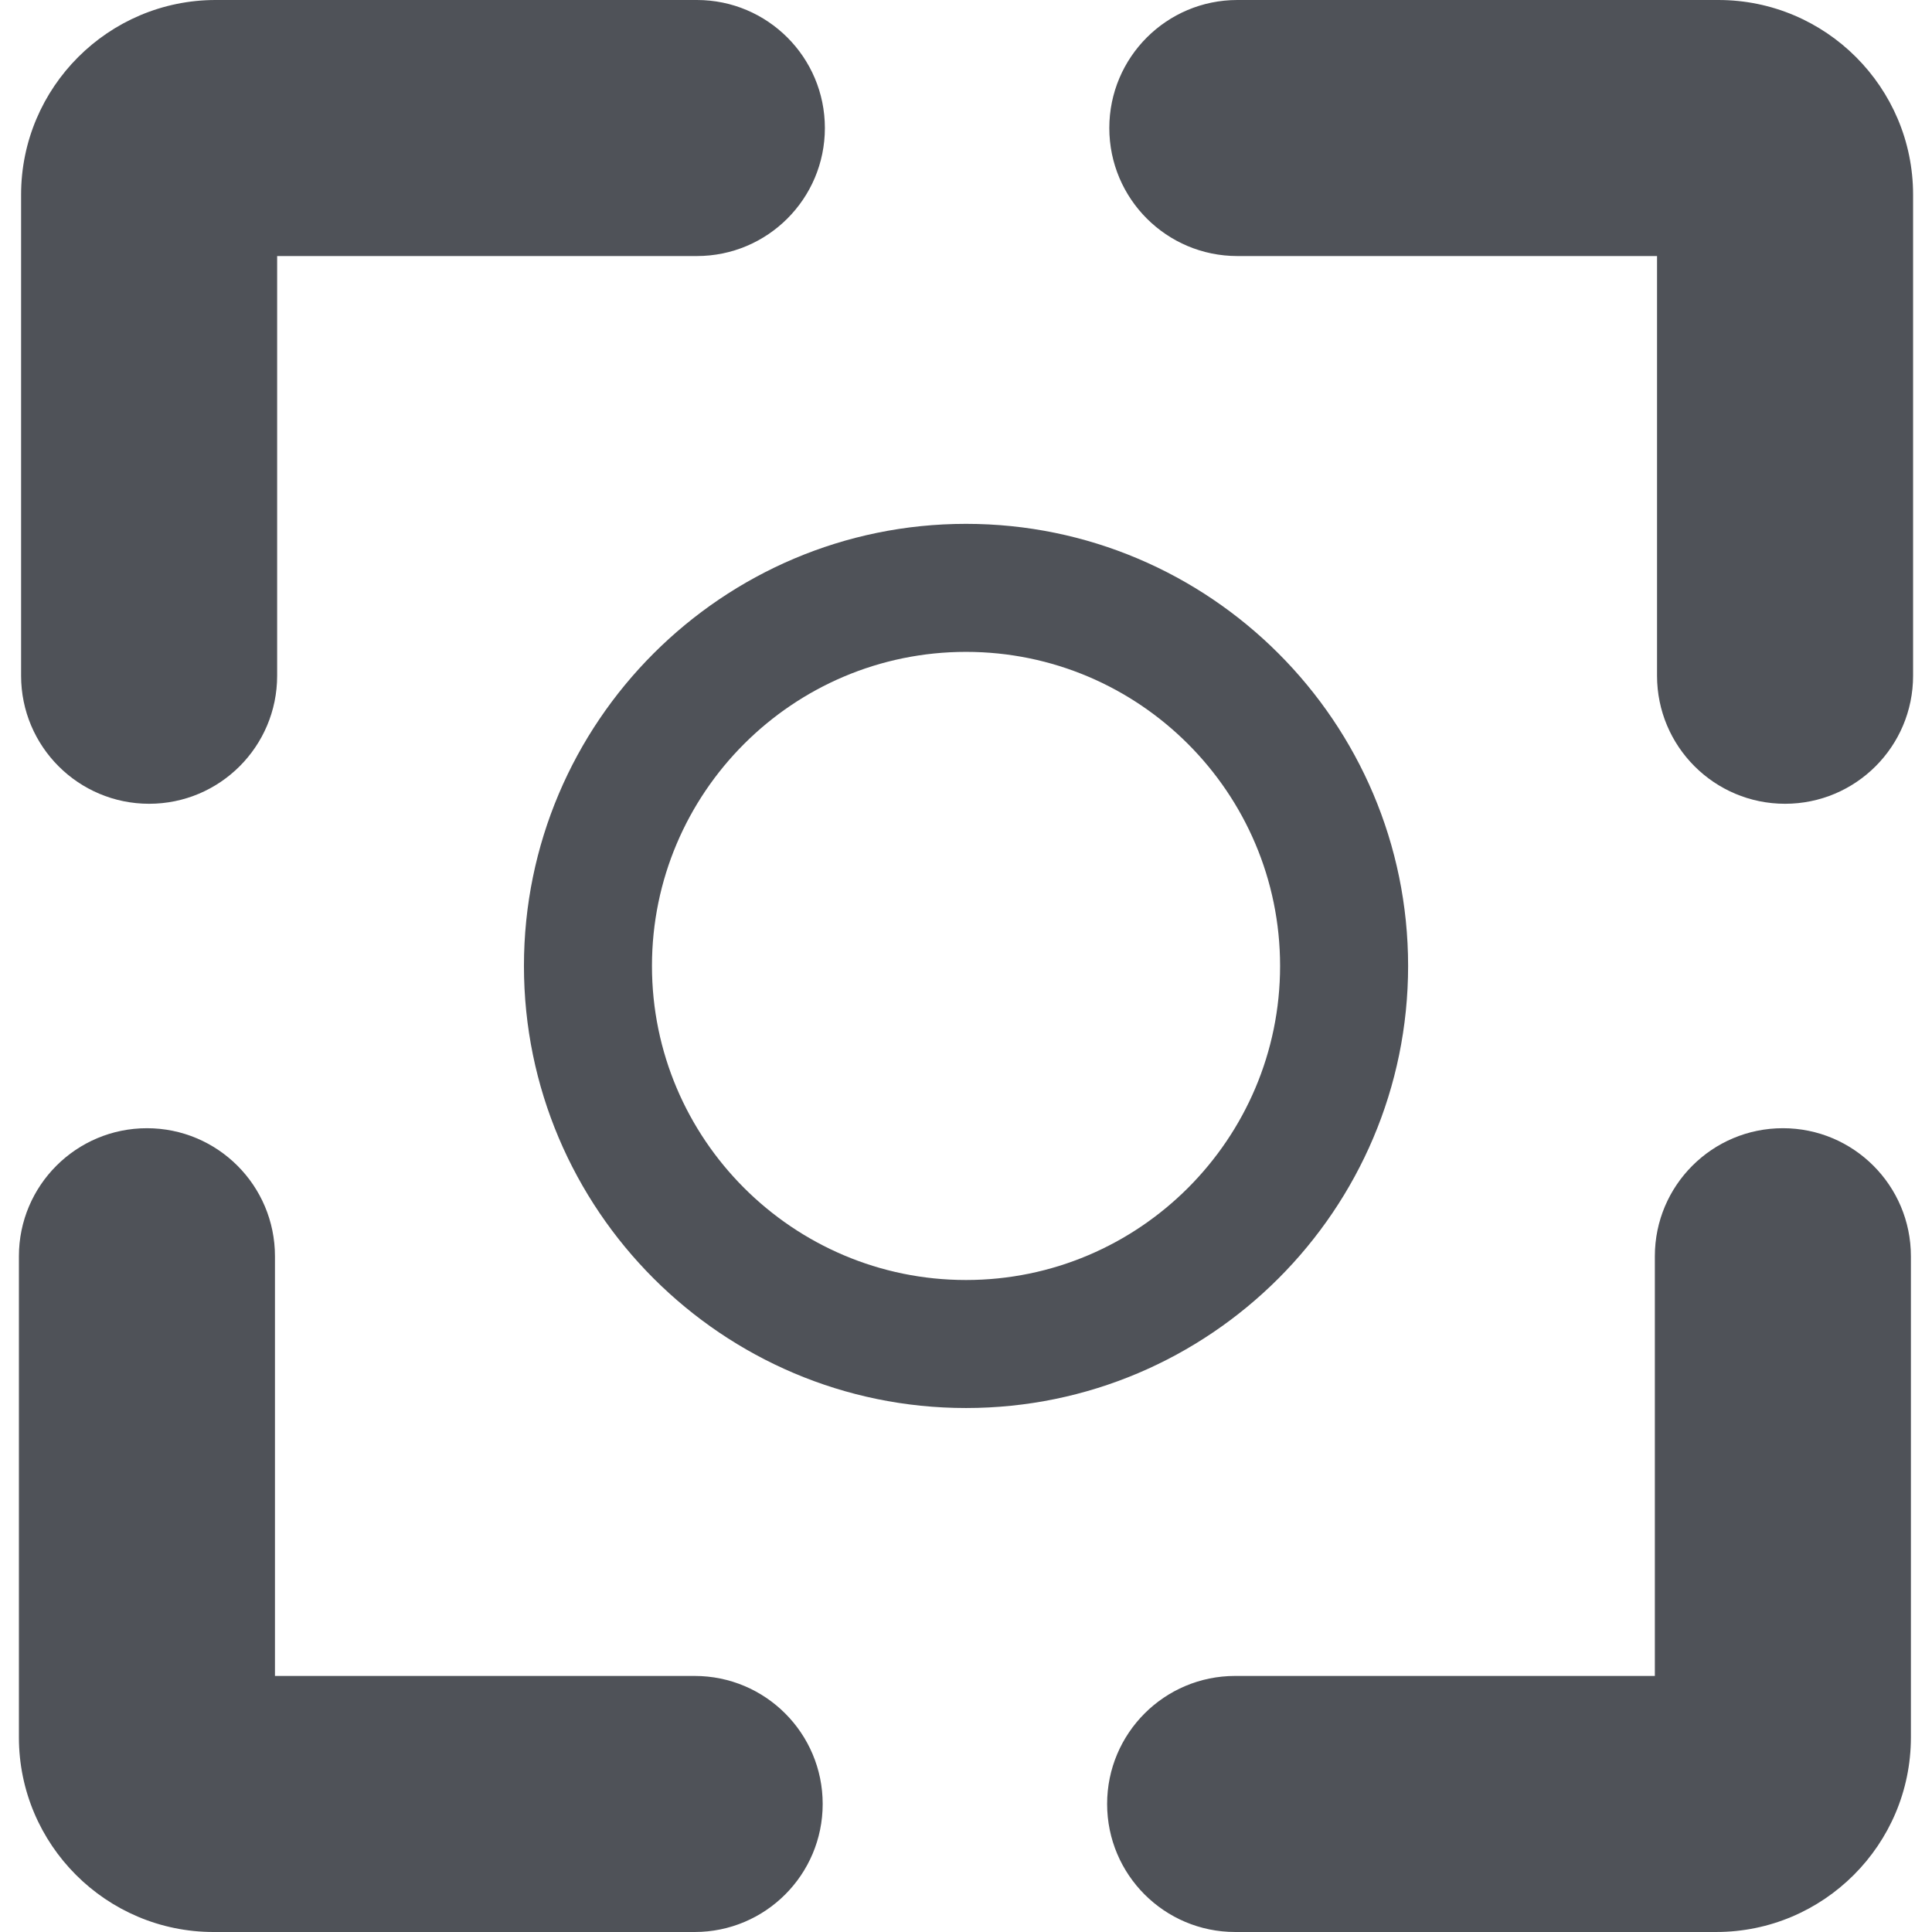 <svg enable-background="new 0 0 490.932 490.932" height="16" viewBox="0 0 490.932 490.932" width="16" xmlns="http://www.w3.org/2000/svg"><g fill="#4f5258"><path d="m436.662 0h-122.248c-17.966 0-32.532 14.566-32.532 32.531 0 17.967 14.566 32.531 32.532 32.531h106.649v106.65c0 17.965 14.566 32.531 32.532 32.531s32.532-14.566 32.532-32.531v-122.247c0-27.276-22.191-49.465-49.465-49.465z"/><path d="m37.893 204.244c17.965 0 32.532-14.566 32.532-32.531v-106.65h106.649c17.966 0 32.532-14.564 32.532-32.531 0-17.966-14.566-32.532-32.532-32.532h-122.248c-27.274 0-49.465 22.189-49.465 49.465v122.248c0 17.965 14.566 32.531 32.532 32.531z"/><path d="m453.038 286.685c-17.966 0-32.532 14.566-32.532 32.533v106.648h-106.649c-17.966 0-32.531 14.566-32.531 32.531 0 17.967 14.565 32.533 32.531 32.533h122.248c27.275 0 49.465-22.191 49.465-49.465v-122.246c0-17.967-14.566-32.534-32.532-32.534z"/><path d="m176.517 425.867h-106.648v-106.648c0-17.967-14.567-32.533-32.532-32.533s-32.532 14.566-32.532 32.533v122.248c0 27.273 22.19 49.465 49.464 49.465h122.248c17.966 0 32.532-14.566 32.532-32.533.001-17.965-14.566-32.532-32.532-32.532z"/><path d="m357.809 245.449c0-61.951-50.394-112.336-112.336-112.336s-112.336 50.385-112.336 112.336 50.393 112.338 112.336 112.338 112.336-50.387 112.336-112.338zm-112.336 79.807c-44 0-79.805-35.807-79.805-79.807 0-44.002 35.805-79.805 79.805-79.805 44.002 0 79.804 35.803 79.804 79.805.001 44-35.802 79.807-79.804 79.807z"/></g></svg>